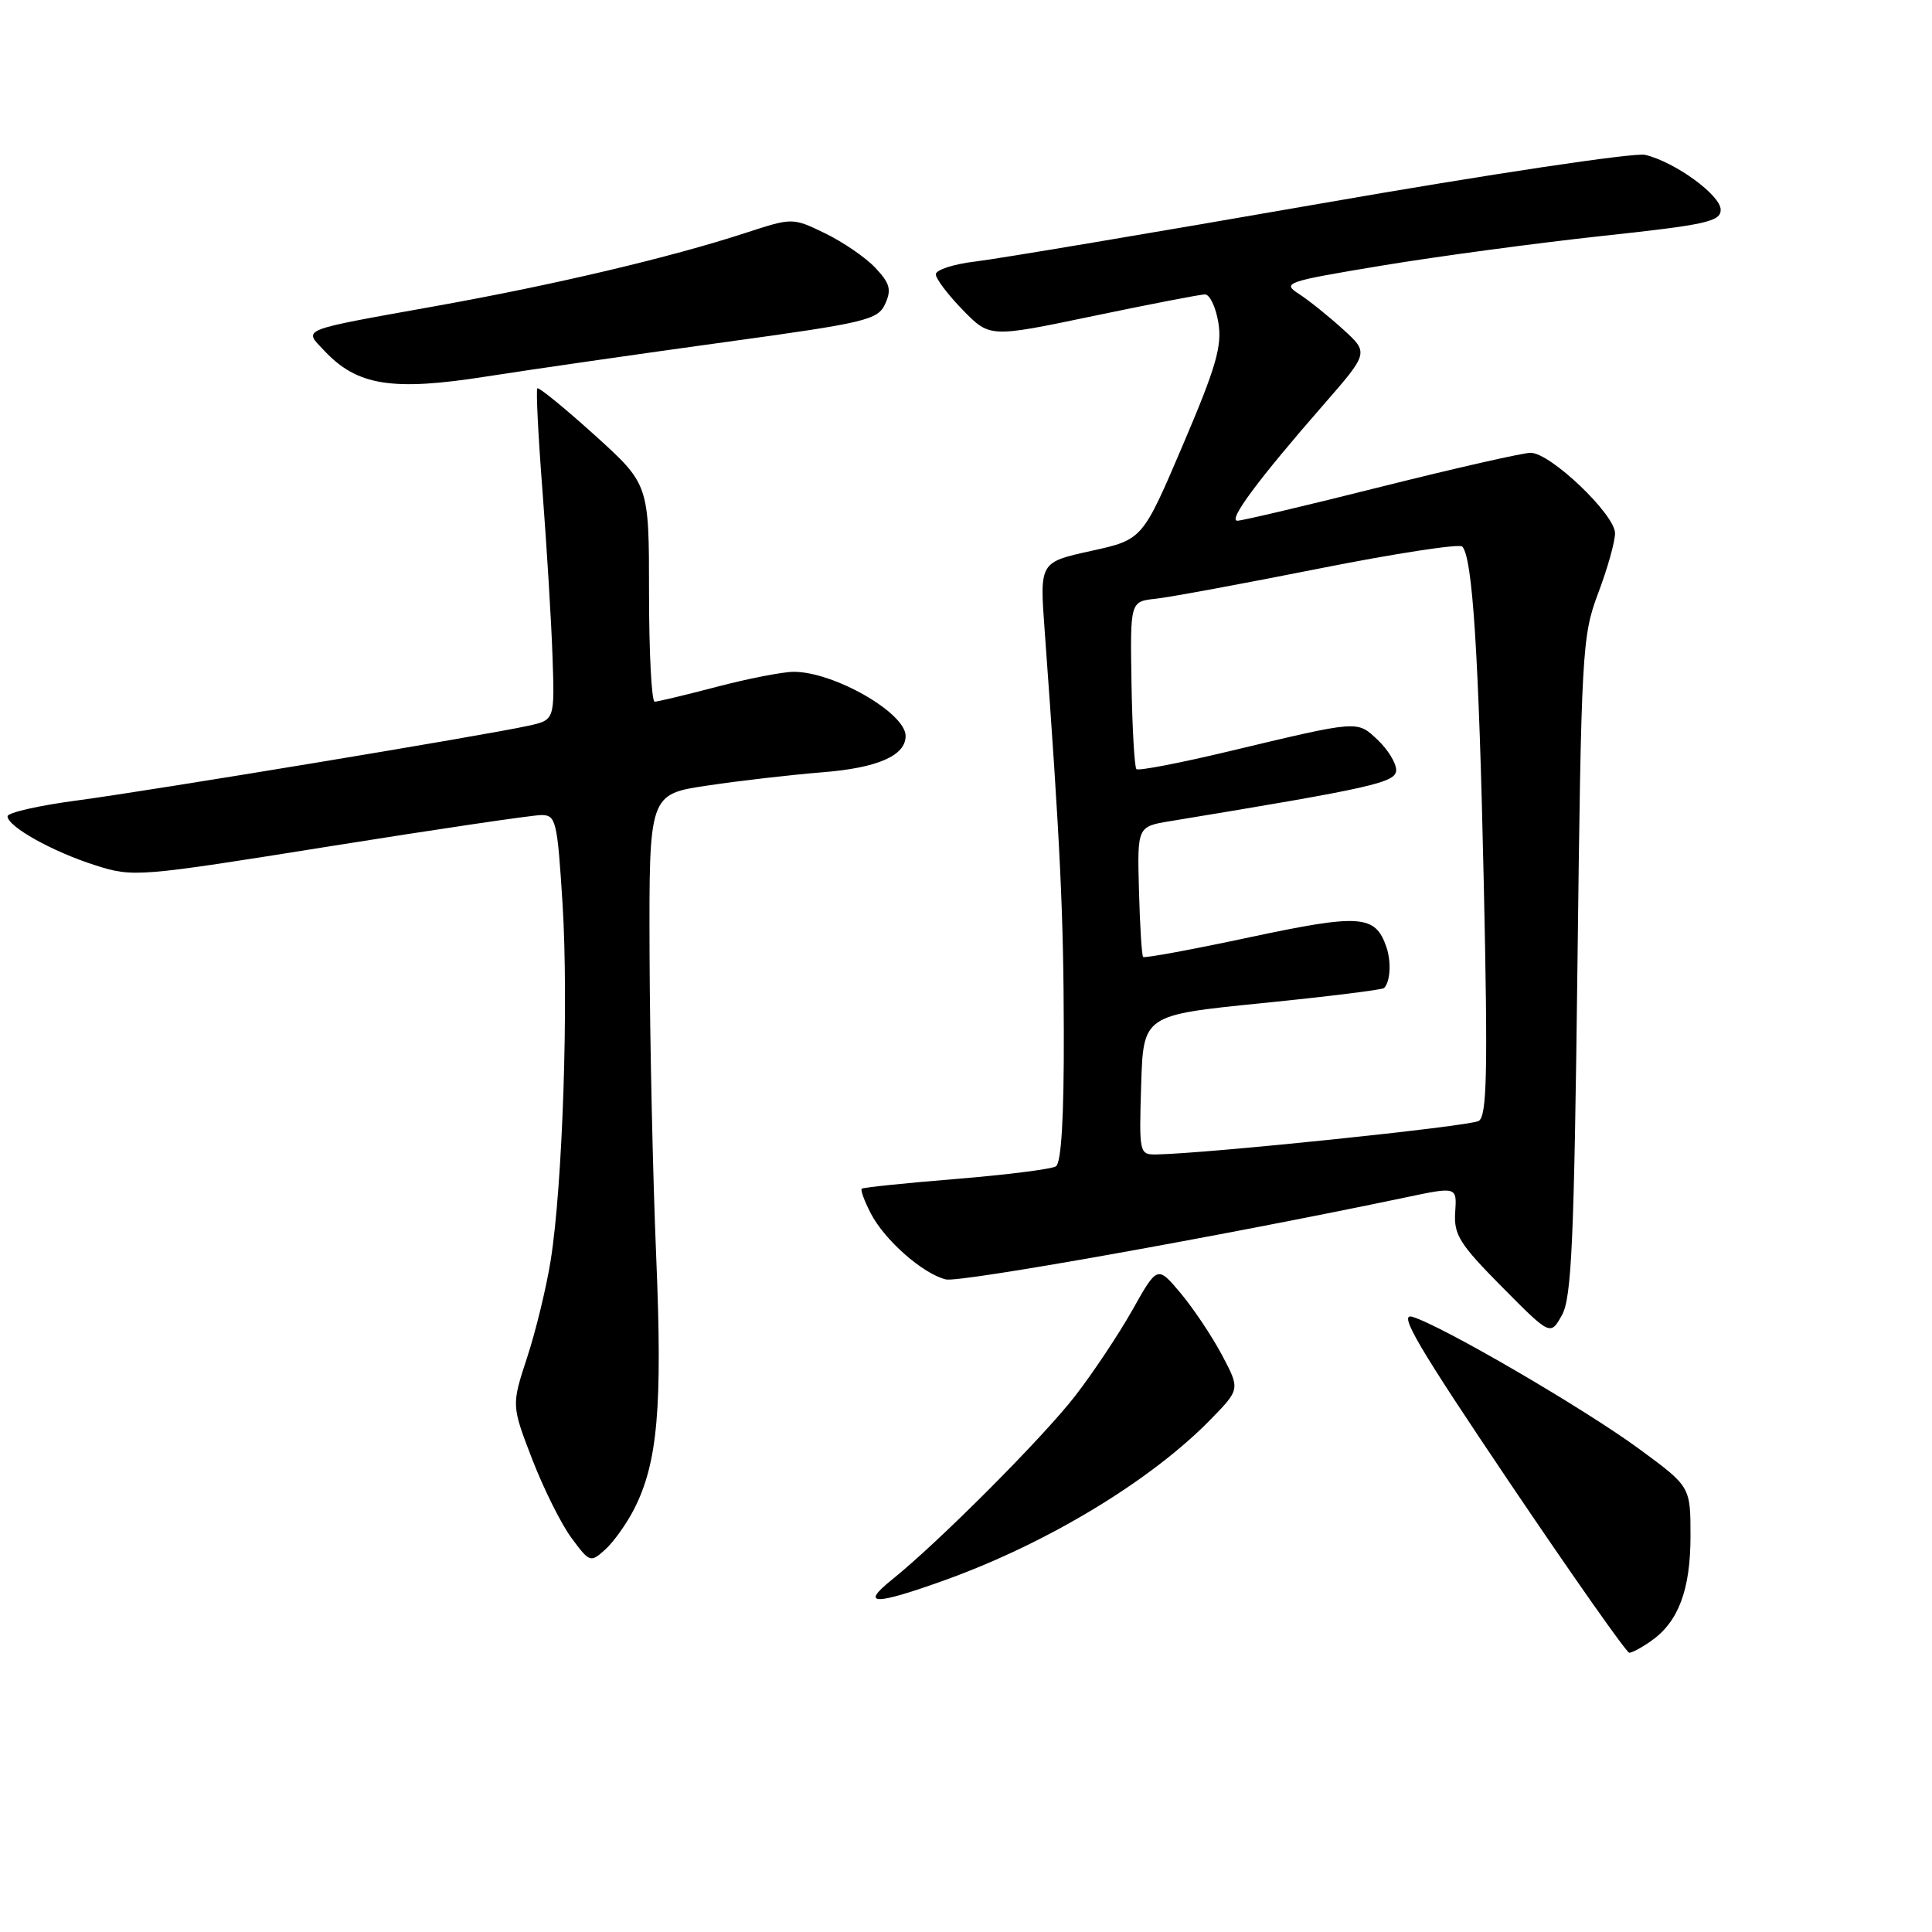 <?xml version="1.0" encoding="UTF-8" standalone="no"?>
<!DOCTYPE svg PUBLIC "-//W3C//DTD SVG 1.1//EN" "http://www.w3.org/Graphics/SVG/1.1/DTD/svg11.dtd" >
<svg xmlns="http://www.w3.org/2000/svg" xmlns:xlink="http://www.w3.org/1999/xlink" version="1.1" viewBox="0 0 256 256">
 <g >
 <path fill="currentColor"
d=" M 218.78 217.44 C 222.40 214.91 224.00 210.65 224.00 203.54 C 224.00 196.99 224.00 196.99 217.25 192.03 C 209.95 186.66 190.98 175.61 187.13 174.48 C 185.24 173.93 187.88 178.42 199.99 196.39 C 208.38 208.83 215.53 219.00 215.89 219.00 C 216.26 219.00 217.56 218.30 218.78 217.44 Z  M 125.19 209.38 C 138.76 204.50 152.48 196.21 160.41 188.09 C 164.32 184.08 164.32 184.08 161.92 179.55 C 160.59 177.05 158.13 173.37 156.44 171.35 C 153.36 167.69 153.36 167.69 150.04 173.60 C 148.21 176.84 144.79 181.97 142.44 185.00 C 138.13 190.55 124.32 204.40 118.17 209.33 C 113.94 212.73 115.83 212.74 125.19 209.38 Z  M 84.02 199.97 C 87.15 193.82 87.79 186.54 86.95 166.50 C 86.51 156.05 86.11 137.99 86.07 126.37 C 86.00 105.24 86.00 105.24 93.75 104.09 C 98.01 103.45 104.88 102.66 109.00 102.33 C 116.29 101.75 120.00 100.13 120.00 97.52 C 120.00 94.45 110.43 88.98 105.13 89.02 C 103.68 89.03 99.12 89.92 95.00 91.00 C 90.88 92.08 87.16 92.97 86.75 92.98 C 86.34 92.99 86.00 86.51 86.00 78.58 C 86.00 64.17 86.00 64.17 78.78 57.64 C 74.80 54.05 71.40 51.27 71.20 51.46 C 71.01 51.66 71.32 57.82 71.89 65.16 C 72.45 72.50 73.05 82.30 73.21 86.95 C 73.50 95.40 73.50 95.40 70.00 96.17 C 64.09 97.47 20.06 104.75 10.25 106.06 C 5.16 106.73 1.00 107.68 1.00 108.16 C 1.00 109.52 6.97 112.86 12.62 114.65 C 17.65 116.26 18.24 116.21 43.70 112.14 C 57.97 109.86 70.58 108.00 71.73 108.00 C 73.67 108.00 73.85 108.76 74.54 119.75 C 75.36 132.82 74.56 157.01 72.97 167.00 C 72.40 170.57 71.00 176.36 69.85 179.86 C 67.77 186.21 67.77 186.21 70.52 193.36 C 72.04 197.28 74.38 201.99 75.74 203.81 C 78.14 207.05 78.25 207.08 80.21 205.31 C 81.31 204.32 83.02 201.91 84.02 199.97 Z  M 209.02 128.00 C 209.53 86.13 209.63 84.28 211.77 78.59 C 213.00 75.34 214.00 71.78 214.00 70.66 C 214.00 68.17 205.44 60.00 202.82 60.00 C 201.78 60.00 192.86 62.03 183.00 64.50 C 173.14 66.98 164.57 69.00 163.96 69.00 C 162.66 69.00 166.74 63.51 175.38 53.62 C 181.38 46.74 181.38 46.74 177.94 43.62 C 176.05 41.90 173.43 39.80 172.12 38.95 C 169.84 37.48 170.34 37.31 183.12 35.19 C 190.48 33.97 203.59 32.21 212.25 31.27 C 226.03 29.79 228.00 29.36 228.00 27.80 C 228.00 25.86 221.98 21.48 218.00 20.52 C 216.62 20.18 197.30 23.08 175.00 26.97 C 152.72 30.85 132.14 34.31 129.25 34.65 C 126.36 34.99 124.00 35.76 124.00 36.35 C 124.00 36.93 125.61 39.06 127.58 41.08 C 131.15 44.74 131.15 44.74 144.83 41.88 C 152.35 40.31 159.02 39.02 159.66 39.01 C 160.30 39.01 161.10 40.69 161.44 42.75 C 161.95 45.86 161.14 48.64 156.72 59.00 C 151.39 71.50 151.39 71.50 144.58 73.00 C 137.76 74.50 137.76 74.50 138.42 83.50 C 140.49 111.84 140.93 121.16 140.96 136.69 C 140.99 148.02 140.63 154.11 139.91 154.55 C 139.32 154.92 133.35 155.67 126.66 156.22 C 119.97 156.76 114.35 157.35 114.18 157.51 C 114.00 157.68 114.54 159.15 115.39 160.79 C 117.22 164.33 122.29 168.79 125.33 169.53 C 127.15 169.98 161.85 163.78 186.27 158.66 C 193.05 157.23 193.05 157.23 192.82 160.63 C 192.62 163.60 193.40 164.85 199.02 170.52 C 205.44 177.00 205.44 177.00 206.97 174.25 C 208.25 171.94 208.58 164.46 209.02 128.00 Z  M 95.87 45.36 C 114.81 42.76 116.31 42.40 117.29 40.27 C 118.15 38.38 117.92 37.54 116.00 35.50 C 114.72 34.13 111.72 32.08 109.34 30.92 C 105.02 28.83 105.02 28.83 98.76 30.87 C 88.83 34.11 73.68 37.69 58.00 40.51 C 39.35 43.86 40.20 43.52 42.99 46.49 C 47.33 51.11 51.98 51.85 64.44 49.89 C 70.52 48.94 84.67 46.90 95.87 45.36 Z  M 151.21 143.75 C 151.50 134.50 151.50 134.50 167.25 132.92 C 175.91 132.05 183.18 131.15 183.40 130.92 C 184.23 130.07 184.37 127.45 183.71 125.50 C 182.24 121.21 180.26 121.07 165.61 124.19 C 158.02 125.81 151.65 126.99 151.47 126.80 C 151.29 126.62 151.04 122.66 150.92 118.00 C 150.69 109.52 150.69 109.52 155.10 108.80 C 182.06 104.36 185.00 103.69 185.00 102.03 C 185.00 101.11 183.90 99.32 182.56 98.05 C 179.78 95.44 180.20 95.41 162.77 99.57 C 156.32 101.11 150.83 102.17 150.58 101.91 C 150.33 101.66 150.03 96.56 149.93 90.58 C 149.75 79.70 149.75 79.70 153.12 79.34 C 154.98 79.14 164.72 77.34 174.77 75.34 C 184.82 73.34 193.36 72.03 193.75 72.42 C 195.12 73.79 195.95 86.71 196.61 117.11 C 197.16 142.08 197.03 147.86 195.94 148.53 C 194.80 149.24 159.78 152.87 153.21 152.97 C 150.97 153.00 150.93 152.81 151.21 143.75 Z "/>
</g>
</svg>